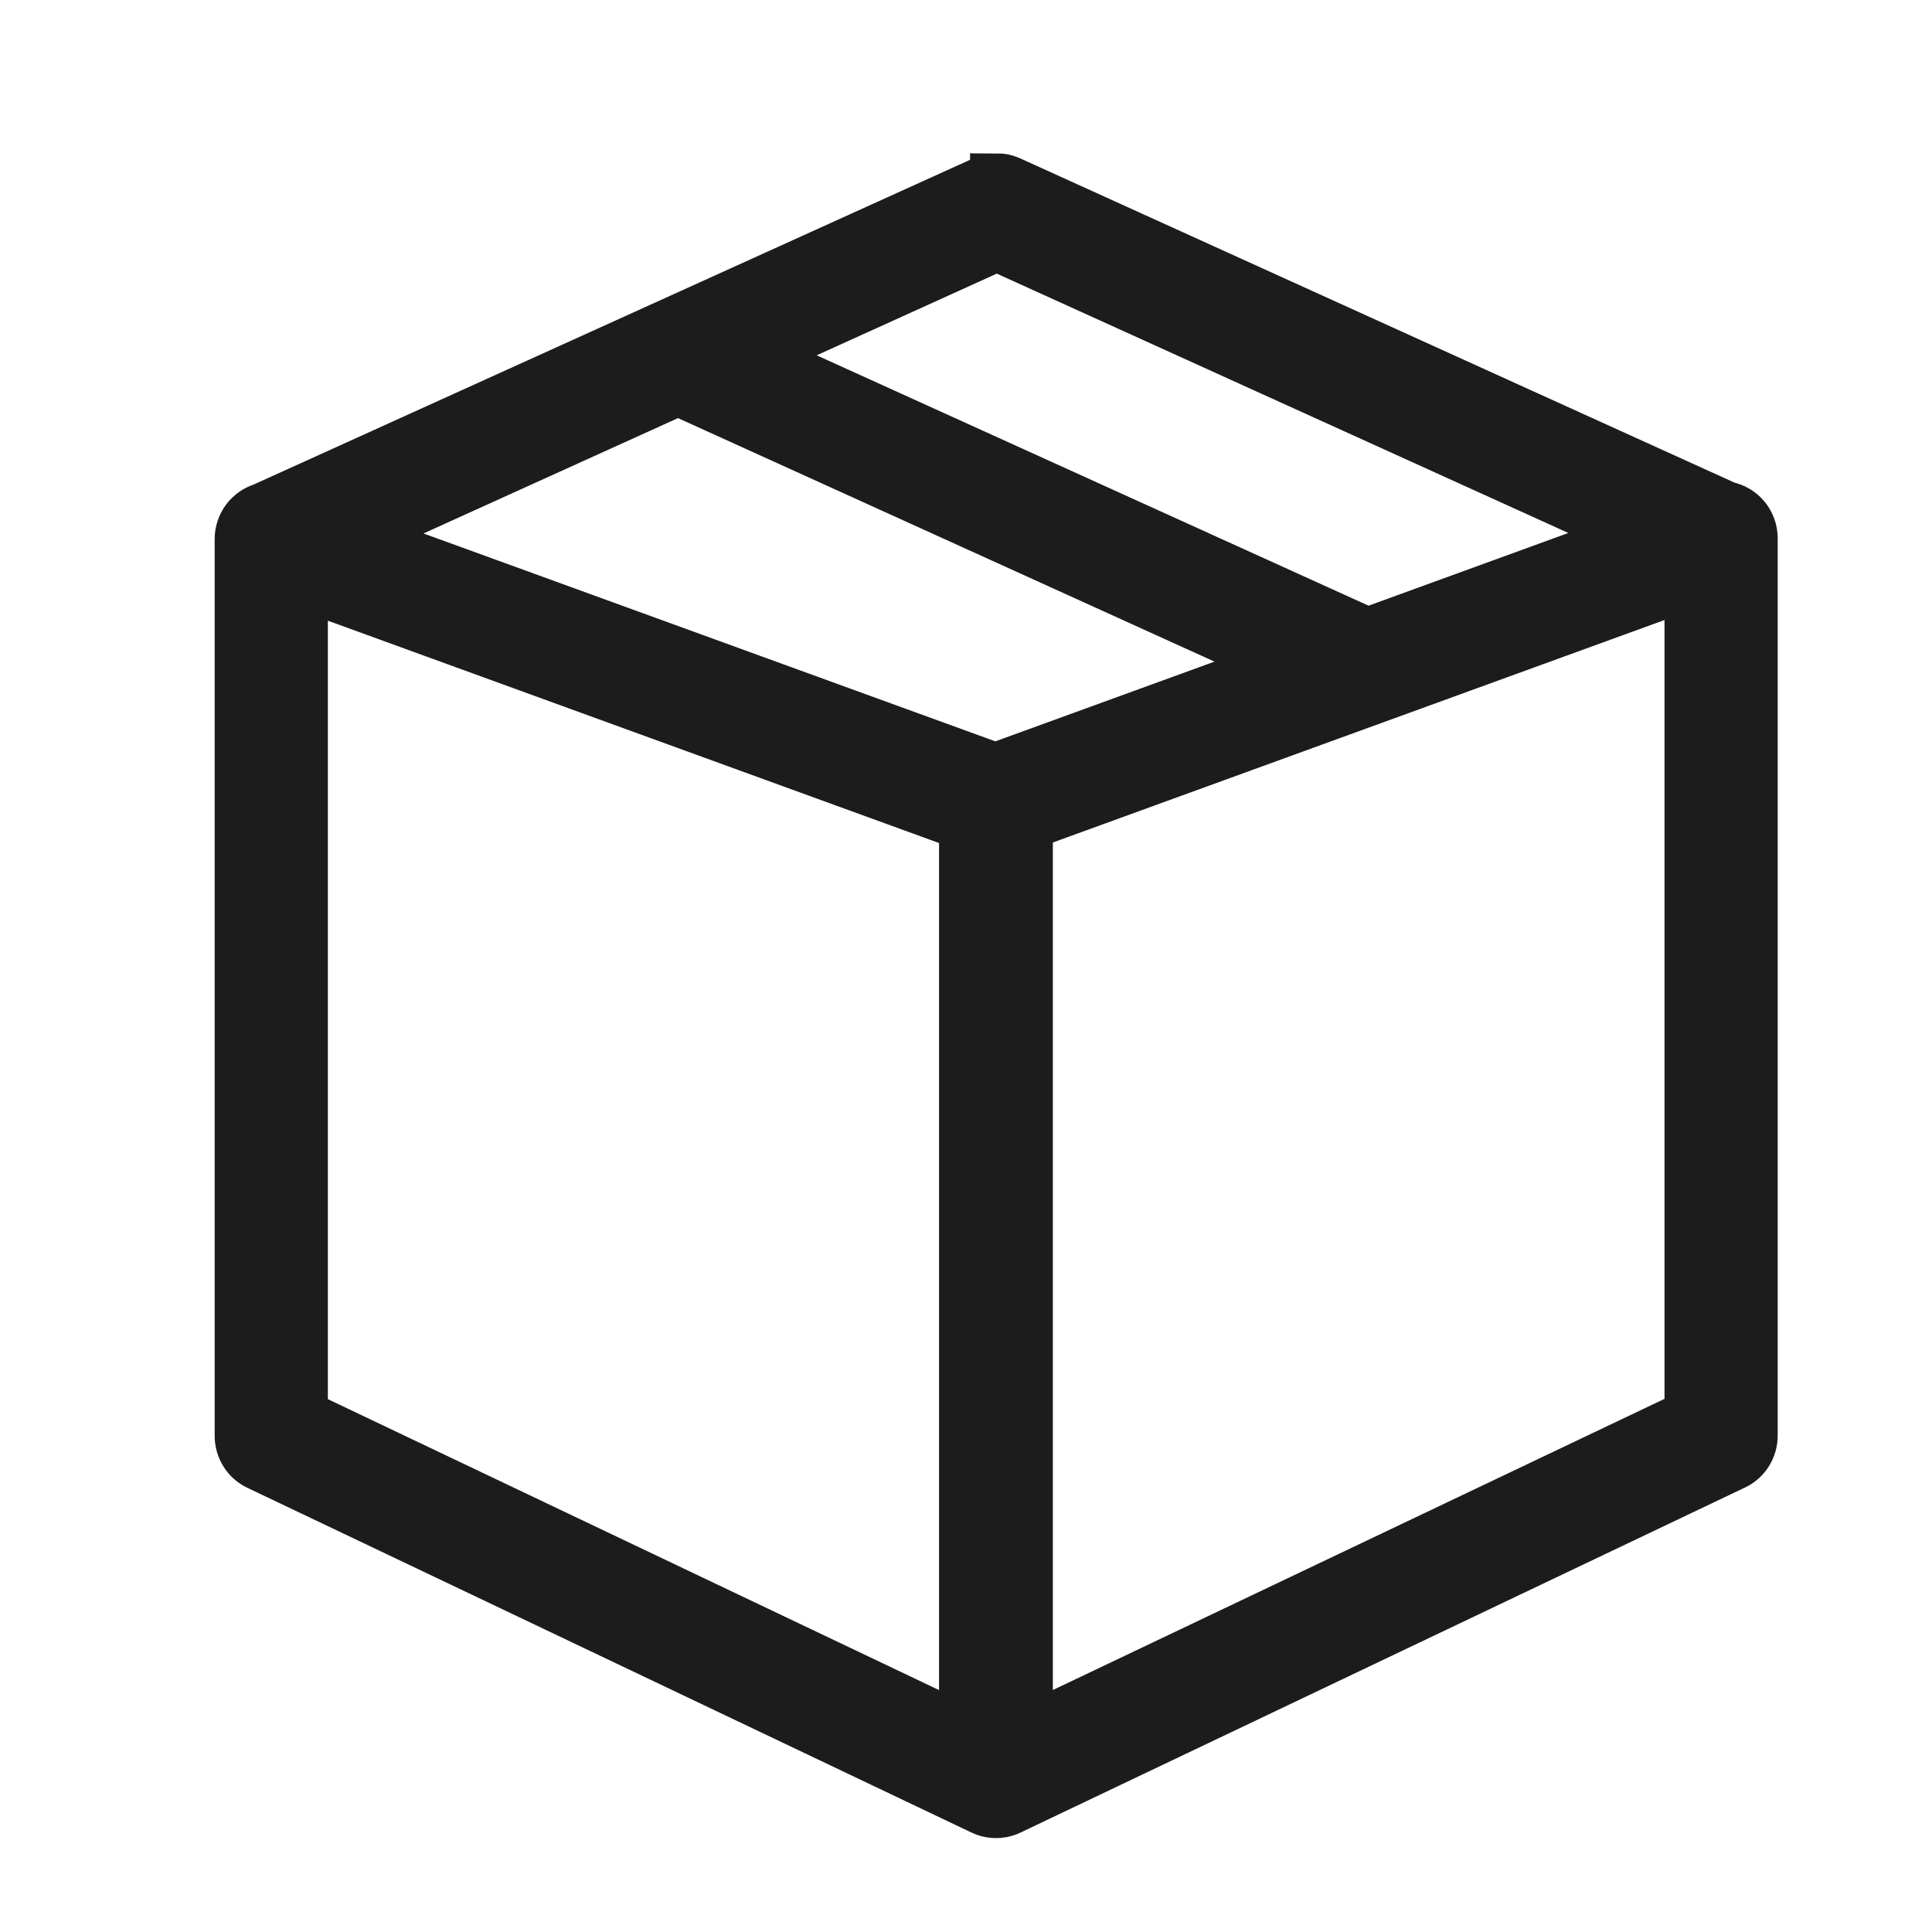 <svg width="32" height="32" viewBox="0 0 32 32" fill="none" xmlns="http://www.w3.org/2000/svg">
<g id="Box">
<path id="Vector" d="M16.512 2.984V2.988C16.506 2.988 16.5 2.988 16.494 2.988C16.478 2.988 16.461 2.988 16.445 2.988C16.428 2.991 16.412 2.994 16.396 2.998C16.38 3.003 16.364 3.008 16.348 3.014C16.331 3.019 16.314 3.025 16.297 3.031L4.357 8.443C4.254 8.474 4.164 8.538 4.099 8.626C4.035 8.713 4 8.82 4 8.93V23.779C4 23.876 4.026 23.971 4.077 24.053C4.127 24.134 4.2 24.2 4.285 24.24L16.285 29.953C16.338 29.979 16.395 29.994 16.453 29.998C16.457 29.999 16.461 30 16.465 30C16.469 30 16.473 30 16.477 30C16.557 30.004 16.637 29.988 16.709 29.953L28.713 24.236C28.799 24.196 28.871 24.131 28.922 24.05C28.973 23.968 29 23.873 29 23.776V8.917C29 8.798 28.959 8.683 28.884 8.592C28.809 8.501 28.706 8.44 28.592 8.419H28.59L16.703 3.023C16.642 2.997 16.578 2.984 16.512 2.984ZM16.51 4.044L27.152 8.873L22.632 10.518C22.602 10.496 22.571 10.477 22.537 10.461L12.451 5.885L16.51 4.044ZM11.23 6.438L11.287 6.463L11.337 6.486L11.395 6.512L21.291 11.004L16.486 12.752L5.838 8.881L11.23 6.437V6.438ZM28.014 9.635V23.45L16.994 28.696V13.643L28.014 9.635ZM4.986 9.646L15.998 13.652V28.697L4.986 23.455V9.647V9.646Z" fill="#1C1C1C" stroke="#1C1C1C" stroke-width="0.889"/>
</g>
</svg>

